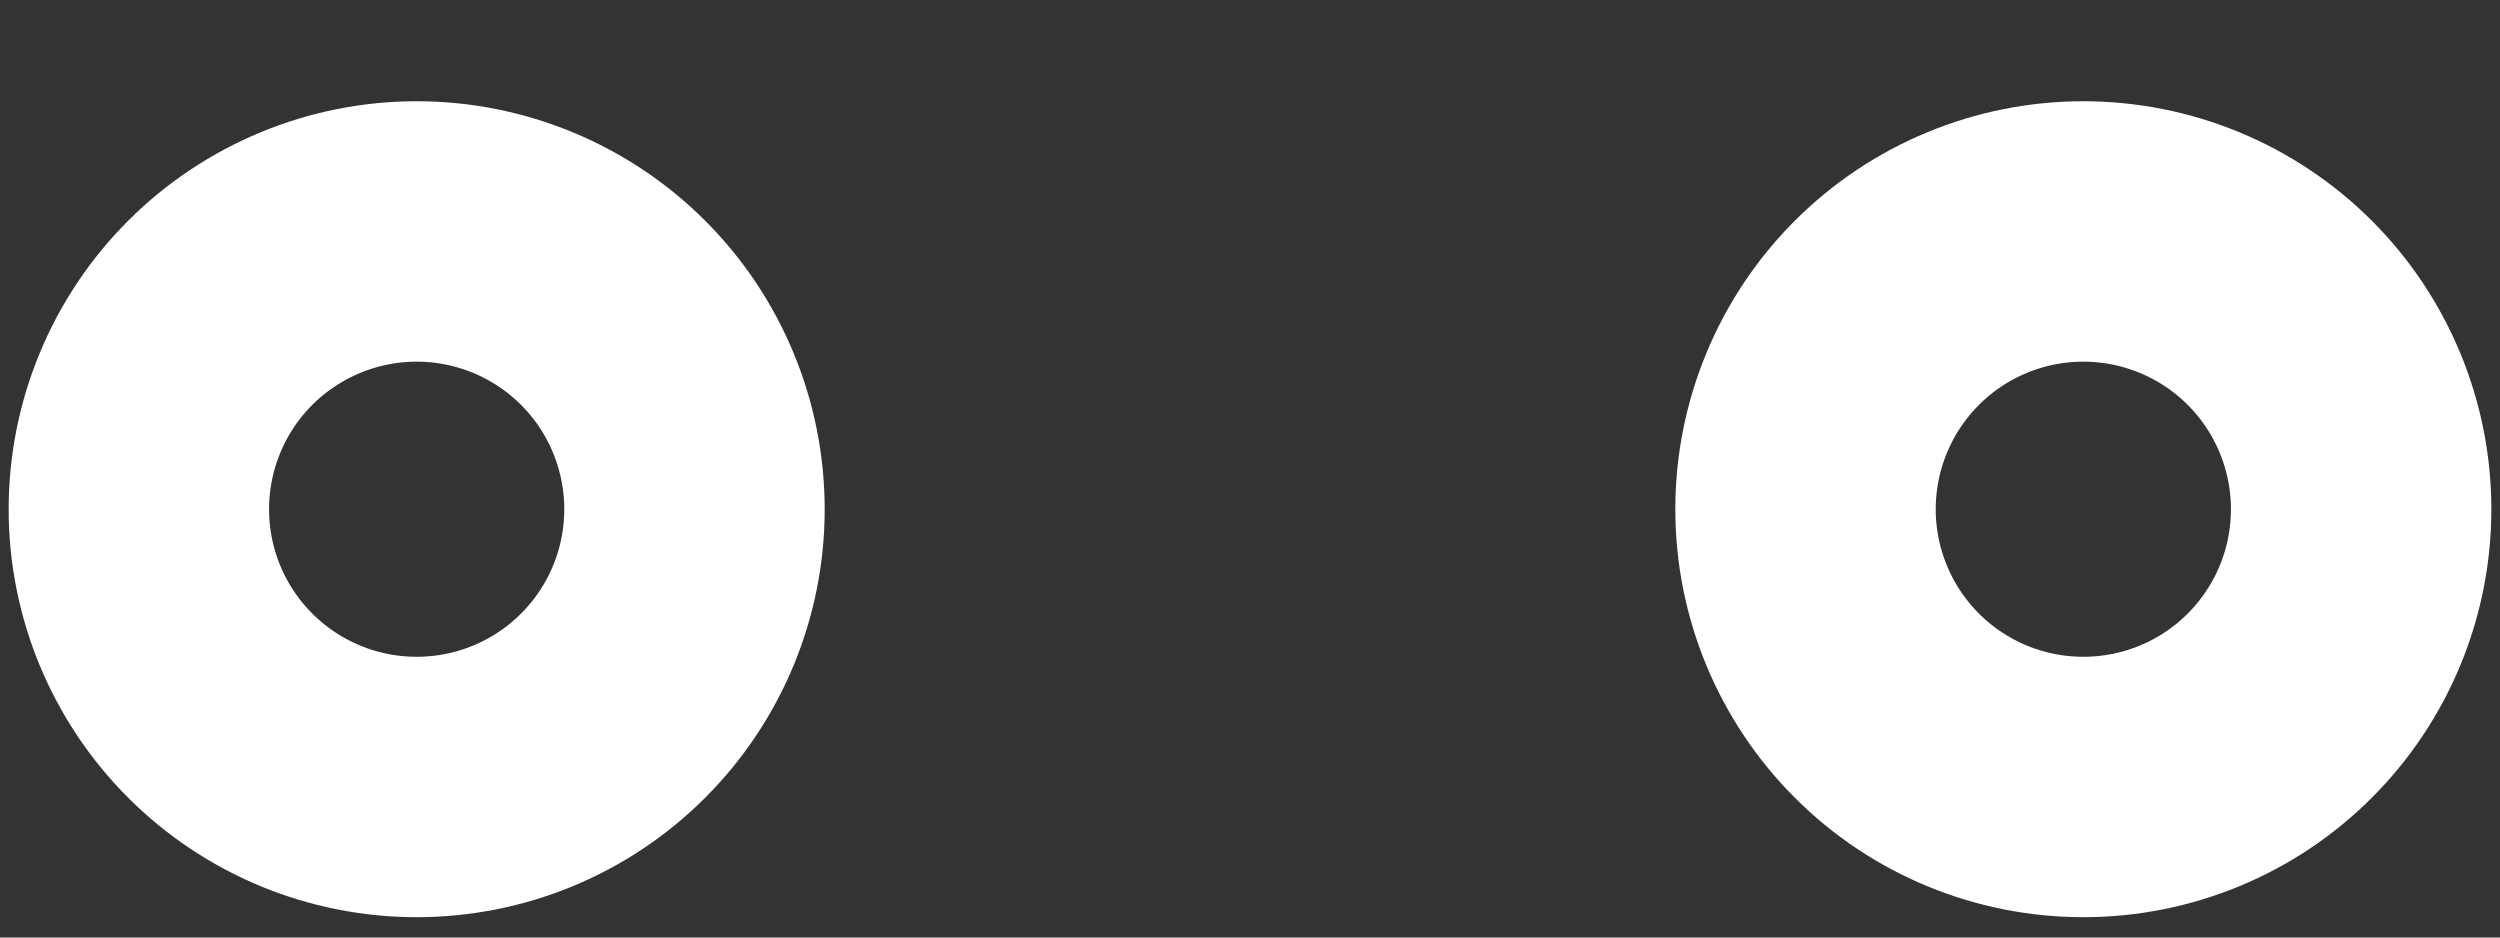 <svg width="24" height="9" viewBox="0 0 24 9" fill="none" xmlns="http://www.w3.org/2000/svg">
<rect x="0" y="0" width="24" height="9" fill="#333333" stroke="none"/>
<path d="M4 2.222C4.707 2.222 5.386 2.503 5.886 3.003C6.386 3.503 6.667 4.182 6.667 4.889C6.667 5.596 6.386 6.274 5.886 6.774C5.386 7.275 4.707 7.555 4 7.555C3.293 7.555 2.615 7.275 2.114 6.774C1.614 6.274 1.333 5.596 1.333 4.889C1.333 4.182 1.614 3.503 2.114 3.003C2.615 2.503 3.293 2.222 4 2.222ZM20 2.222C20.707 2.222 21.386 2.503 21.886 3.003C22.386 3.503 22.667 4.182 22.667 4.889C22.667 5.596 22.386 6.274 21.886 6.774C21.386 7.275 20.707 7.555 20 7.555C19.293 7.555 18.614 7.275 18.114 6.774C17.614 6.274 17.333 5.596 17.333 4.889C17.333 4.182 17.614 3.503 18.114 3.003C18.614 2.503 19.293 2.222 20 2.222Z" stroke="white" stroke-width="2.5"/>
</svg>
